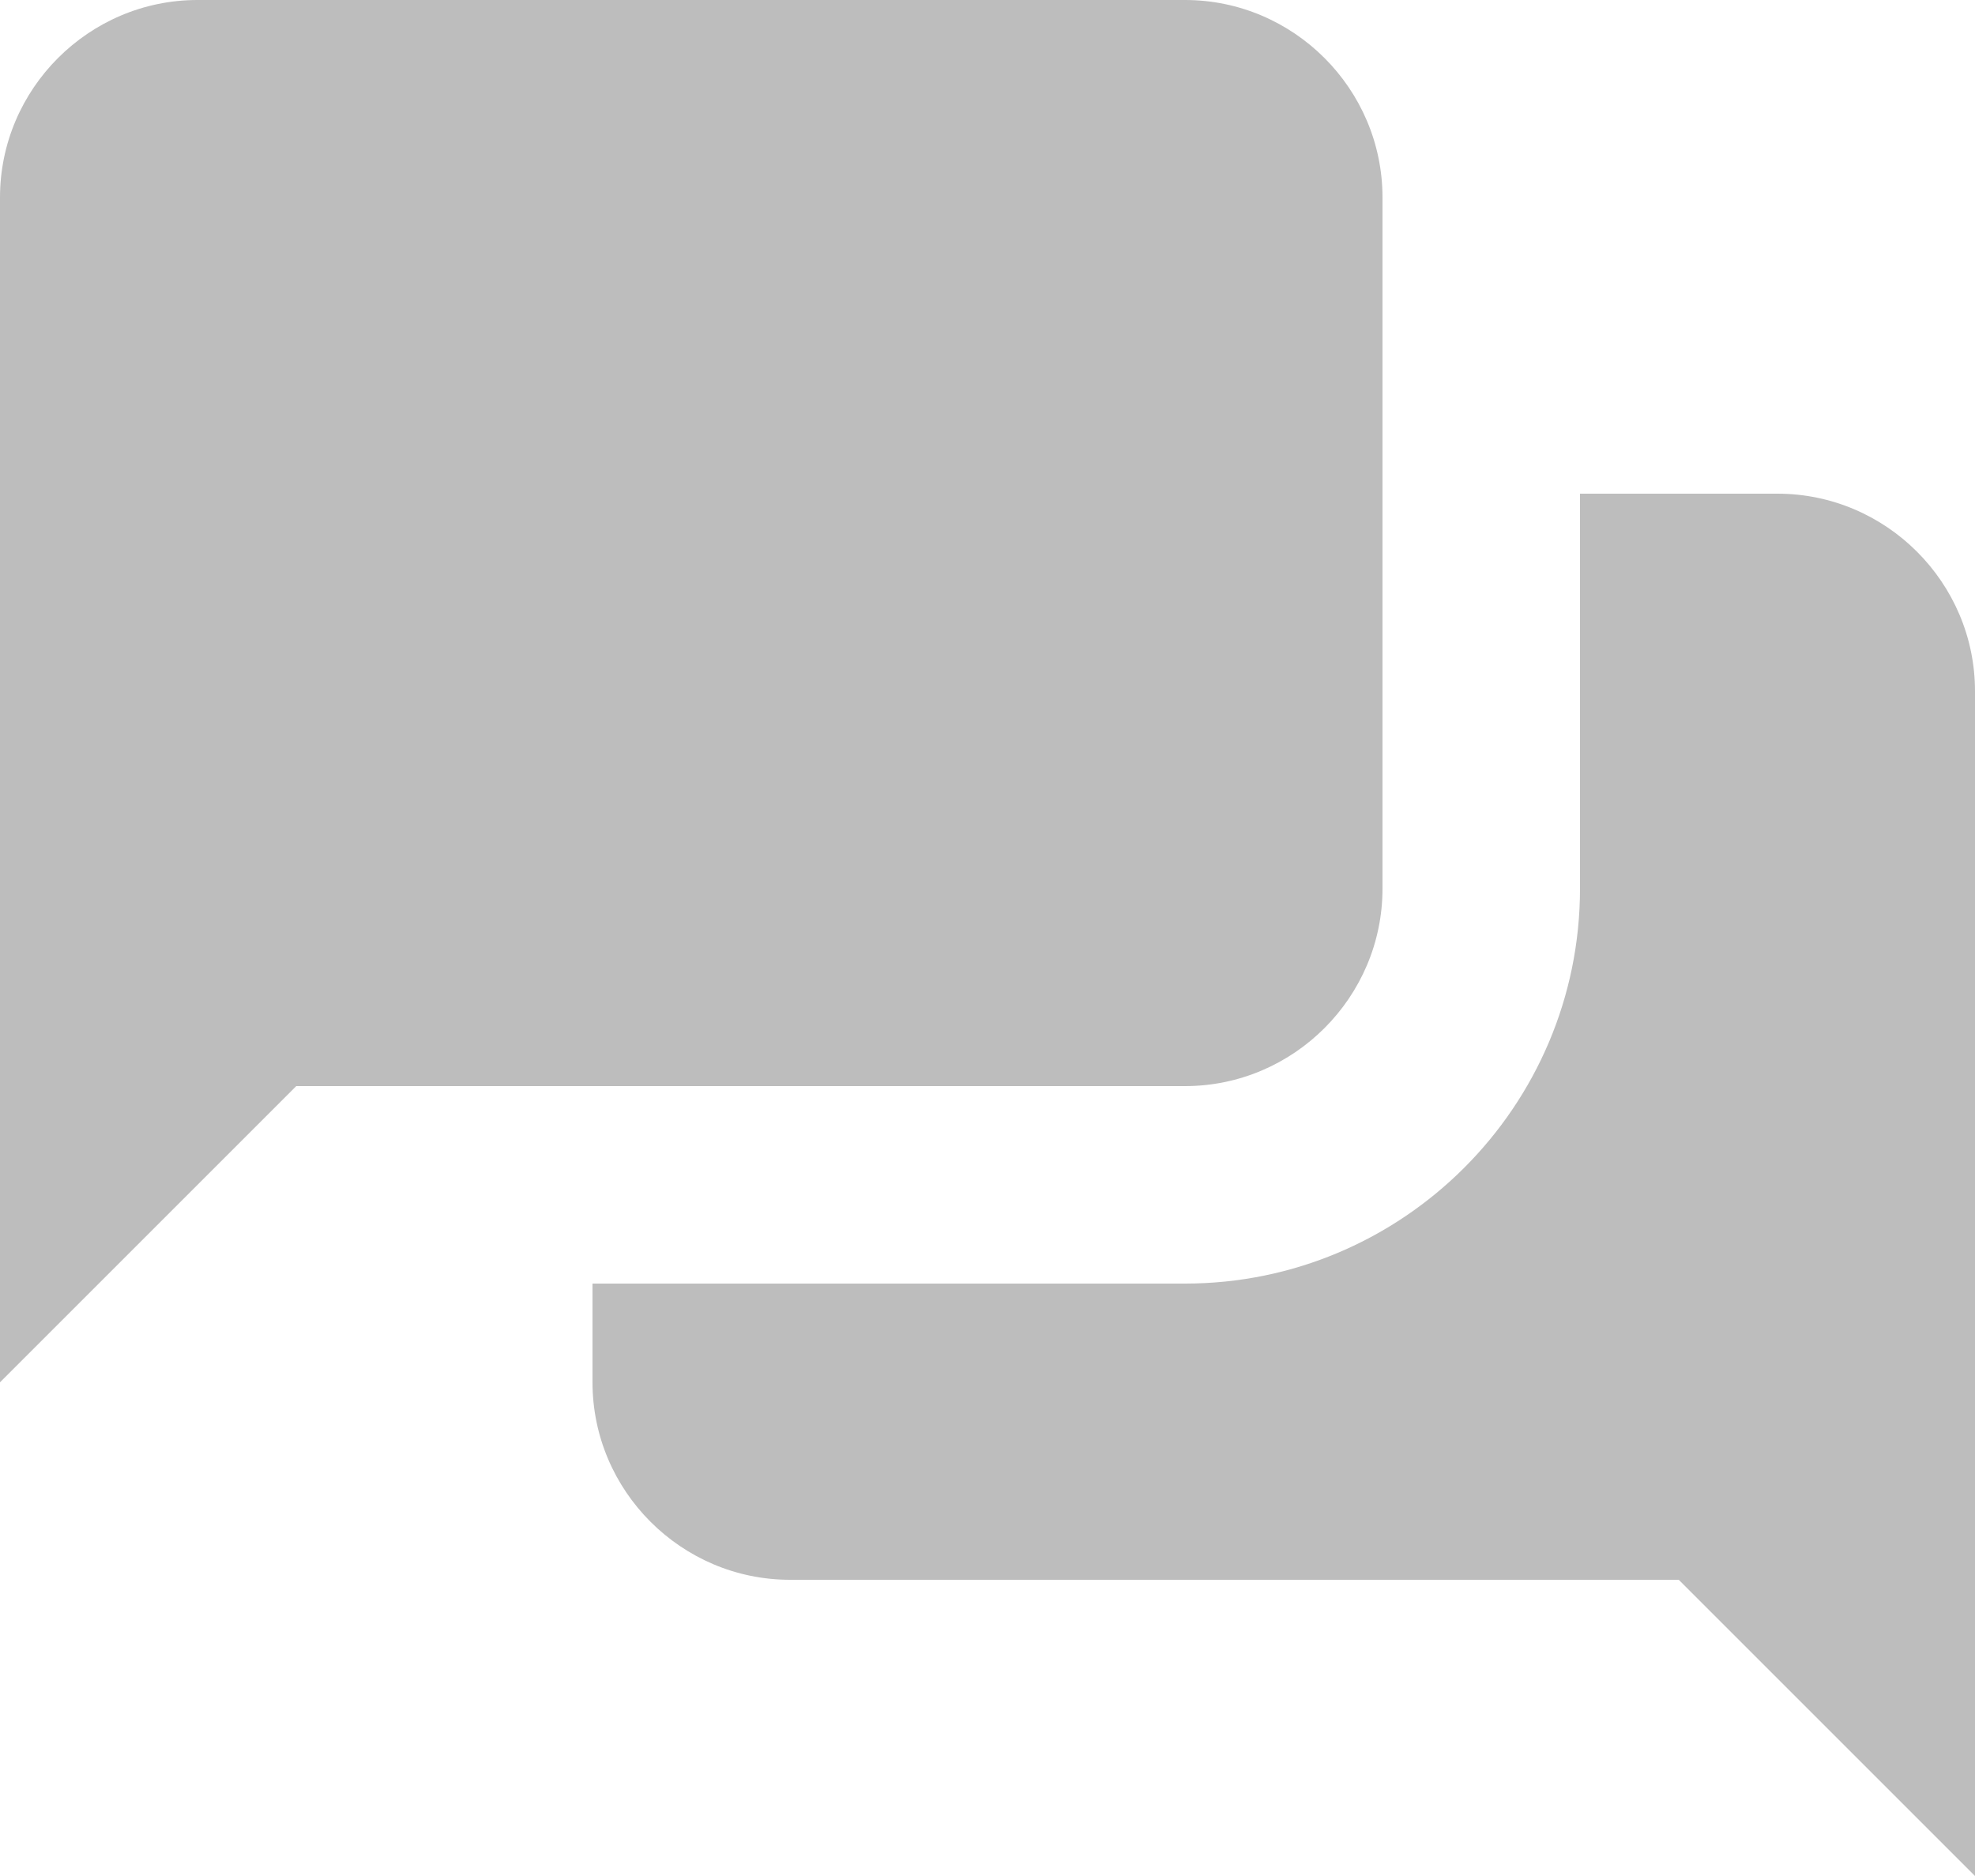 <svg width="40" height="38" viewBox="0 0 40 38" fill="none" xmlns="http://www.w3.org/2000/svg">
<path d="M4 0C1.8 0 0 1.8 0 4V28L6 22H24C26.2 22 28 20.2 28 18V4C28 1.8 26.2 0 24 0H4ZM32 10V18C32 22.412 28.412 26 24 26H12V28C12 30.2 13.8 32 16 32H34L40 38V14C40 11.8 38.2 10 36 10H32Z" fill="#BDBDBD"/>
</svg>
